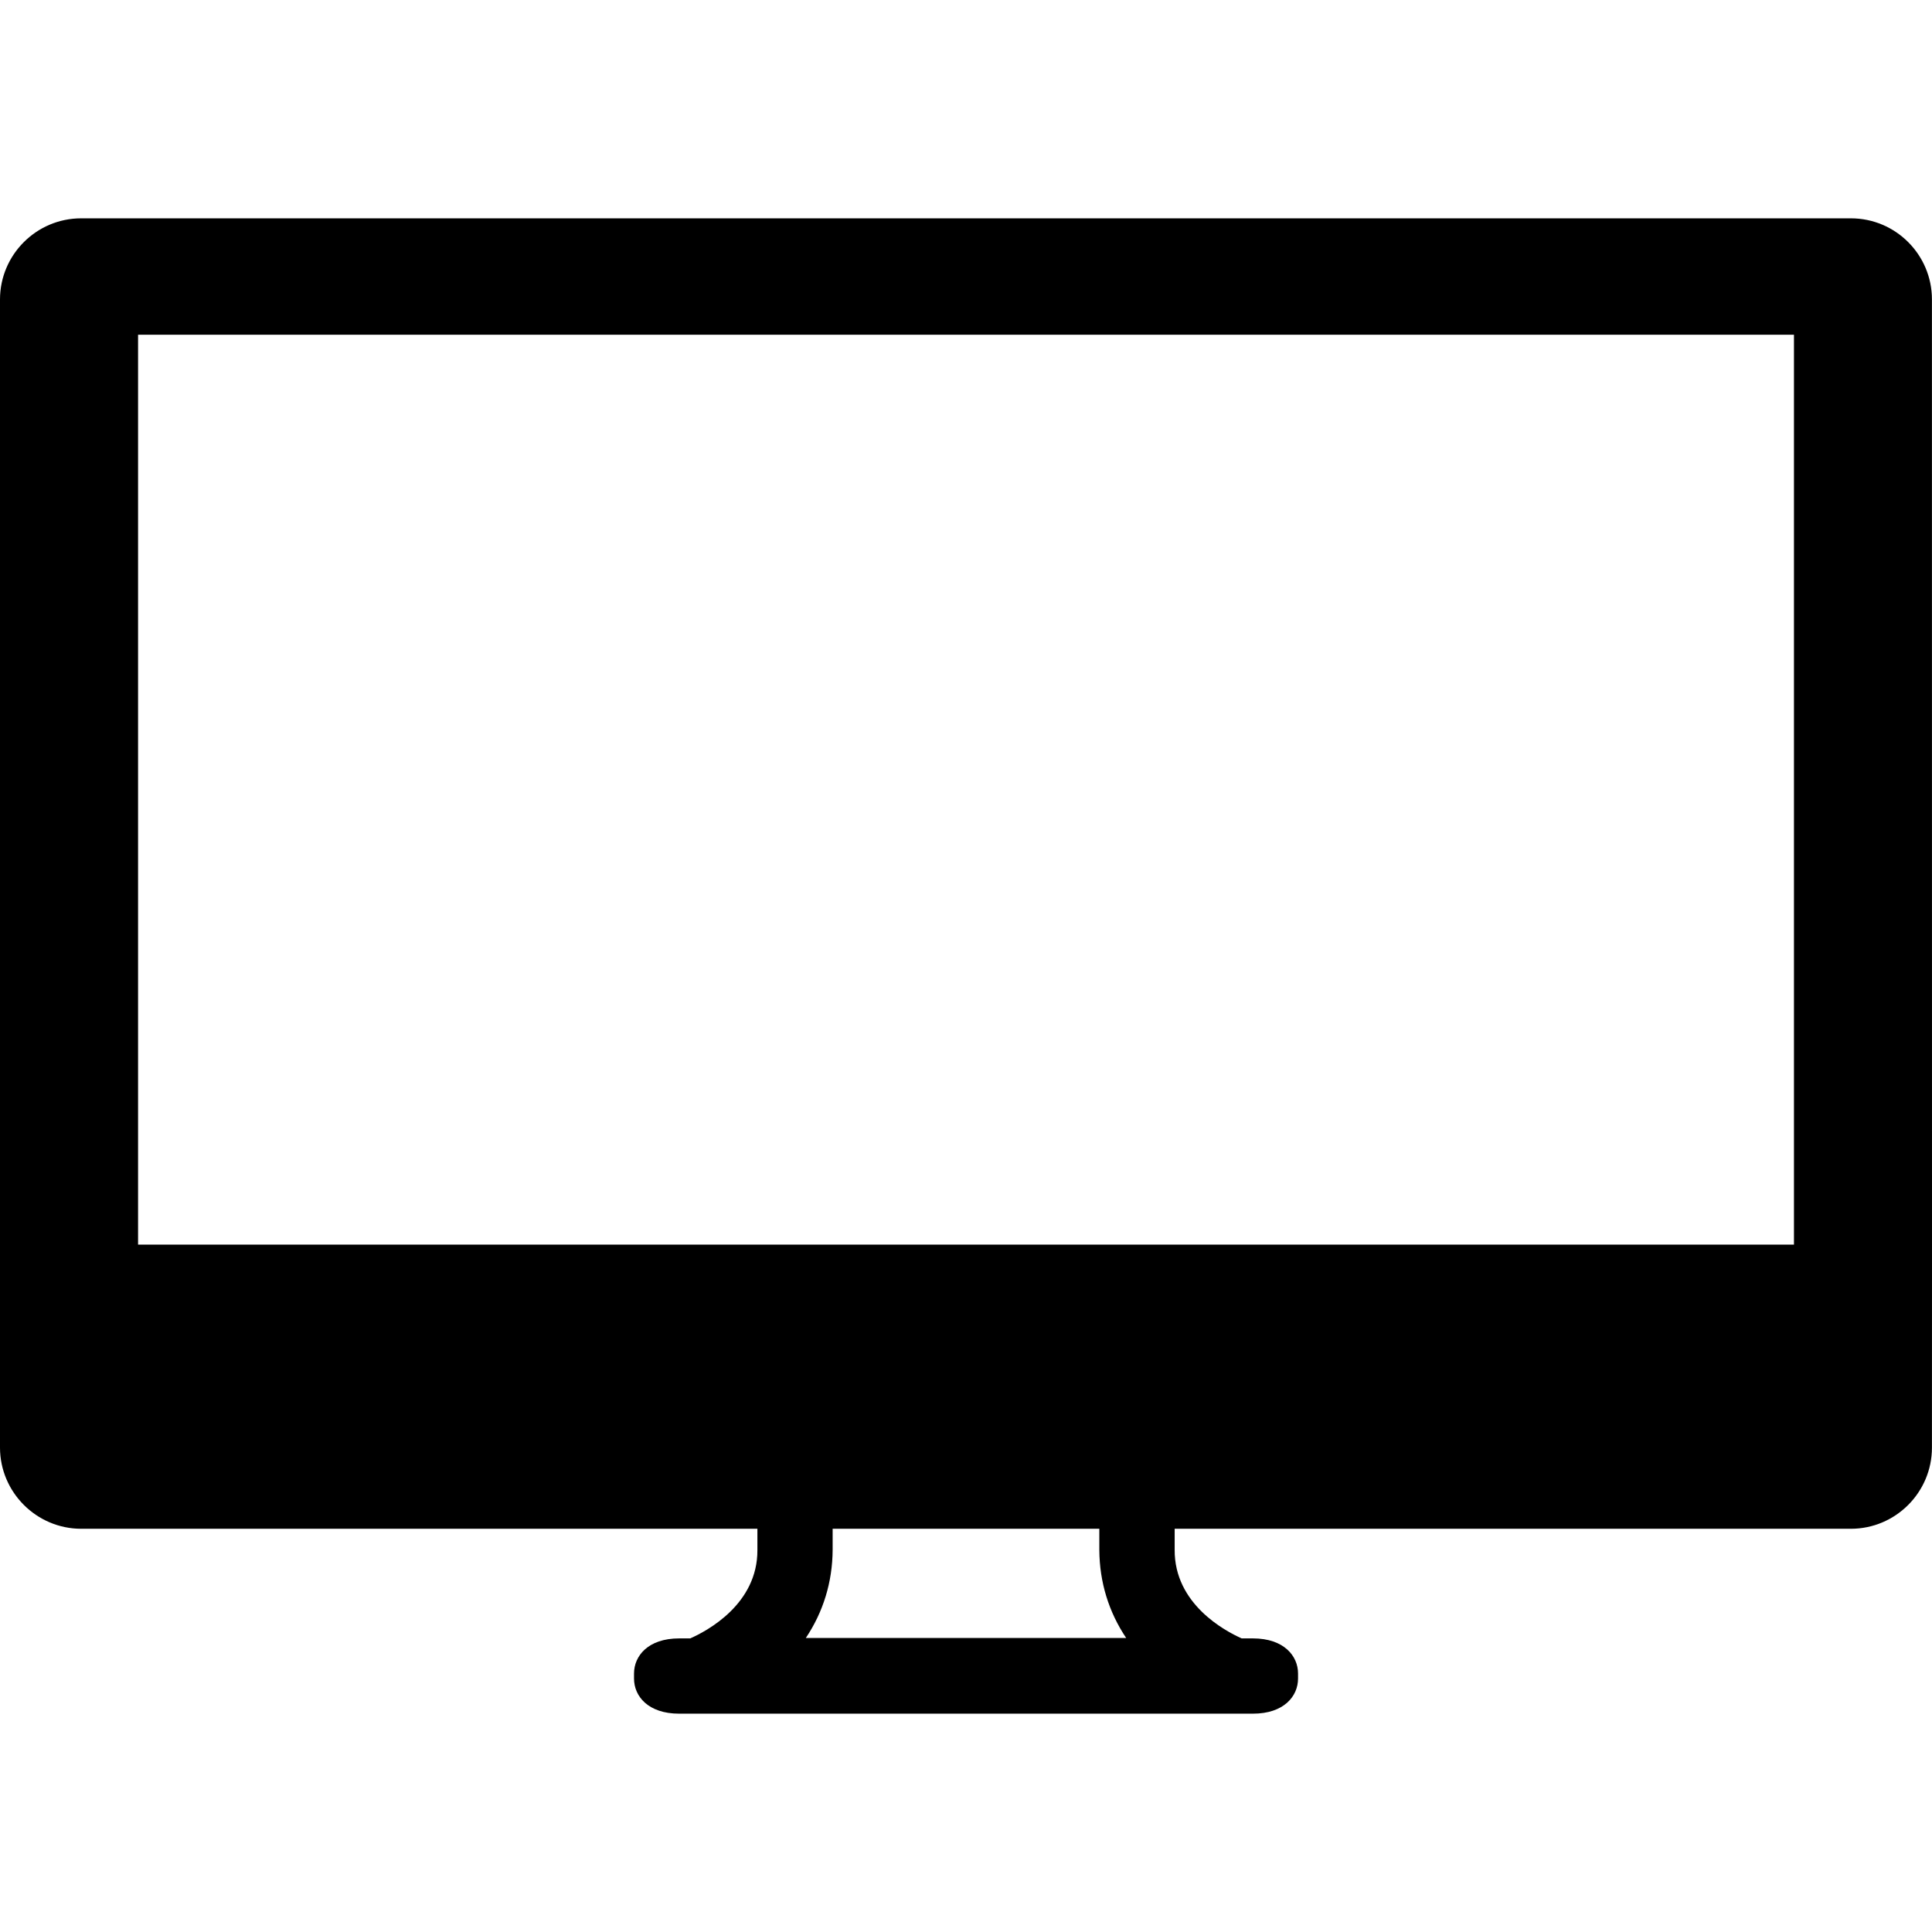 <?xml version="1.0" encoding="iso-8859-1"?>
<!-- Generator: Adobe Illustrator 16.0.0, SVG Export Plug-In . SVG Version: 6.00 Build 0)  -->
<!DOCTYPE svg PUBLIC "-//W3C//DTD SVG 1.1//EN" "http://www.w3.org/Graphics/SVG/1.1/DTD/svg11.dtd">
<svg version="1.1" id="Capa_1" xmlns="http://www.w3.org/2000/svg" xmlns:xlink="http://www.w3.org/1999/xlink" x="0px" y="0px"
	 width="612px" height="612px" viewBox="0 0 612 612" style="enable-background:new 0 0 612 612;" xml:space="preserve">
<g>
	<path d="M611.979,94.842c0-14.168-11.513-25.681-25.661-25.681H25.692C11.564,69.161,0.01,80.674,0,94.853v305.236v58.52
		c0.041,14.117,11.564,25.641,25.692,25.66H239.92v6.727c0.103,17.109-15.911,25.629-21.263,27.998h-3.506
		c-9.903,0-14.312,5.598-14.312,11.123v1.6c0,5.547,4.409,11.123,14.312,11.123h181.718c9.894,0,14.312-5.576,14.312-11.123v-1.6
		c0-5.525-4.429-11.123-14.312-11.123h-3.547c-5.331-2.369-21.335-10.918-21.222-28.051v-6.674h214.229
		c14.138-0.02,25.65-11.543,25.65-25.691L612,400.089L611.979,94.842z M255.257,518.87c5.516-8.242,8.448-17.705,8.499-27.928
		v-6.674h84.477v6.727c0.062,10.18,2.983,19.633,8.51,27.875H255.257z M568.274,394.255H43.735V106.028h524.539V394.255z"/>
</g>
<g>
</g>
<g>
</g>
<g>
</g>
<g>
</g>
<g>
</g>
<g>
</g>
<g>
</g>
<g>
</g>
<g>
</g>
<g>
</g>
<g>
</g>
<g>
</g>
<g>
</g>
<g>
</g>
<g>
</g>
</svg>
